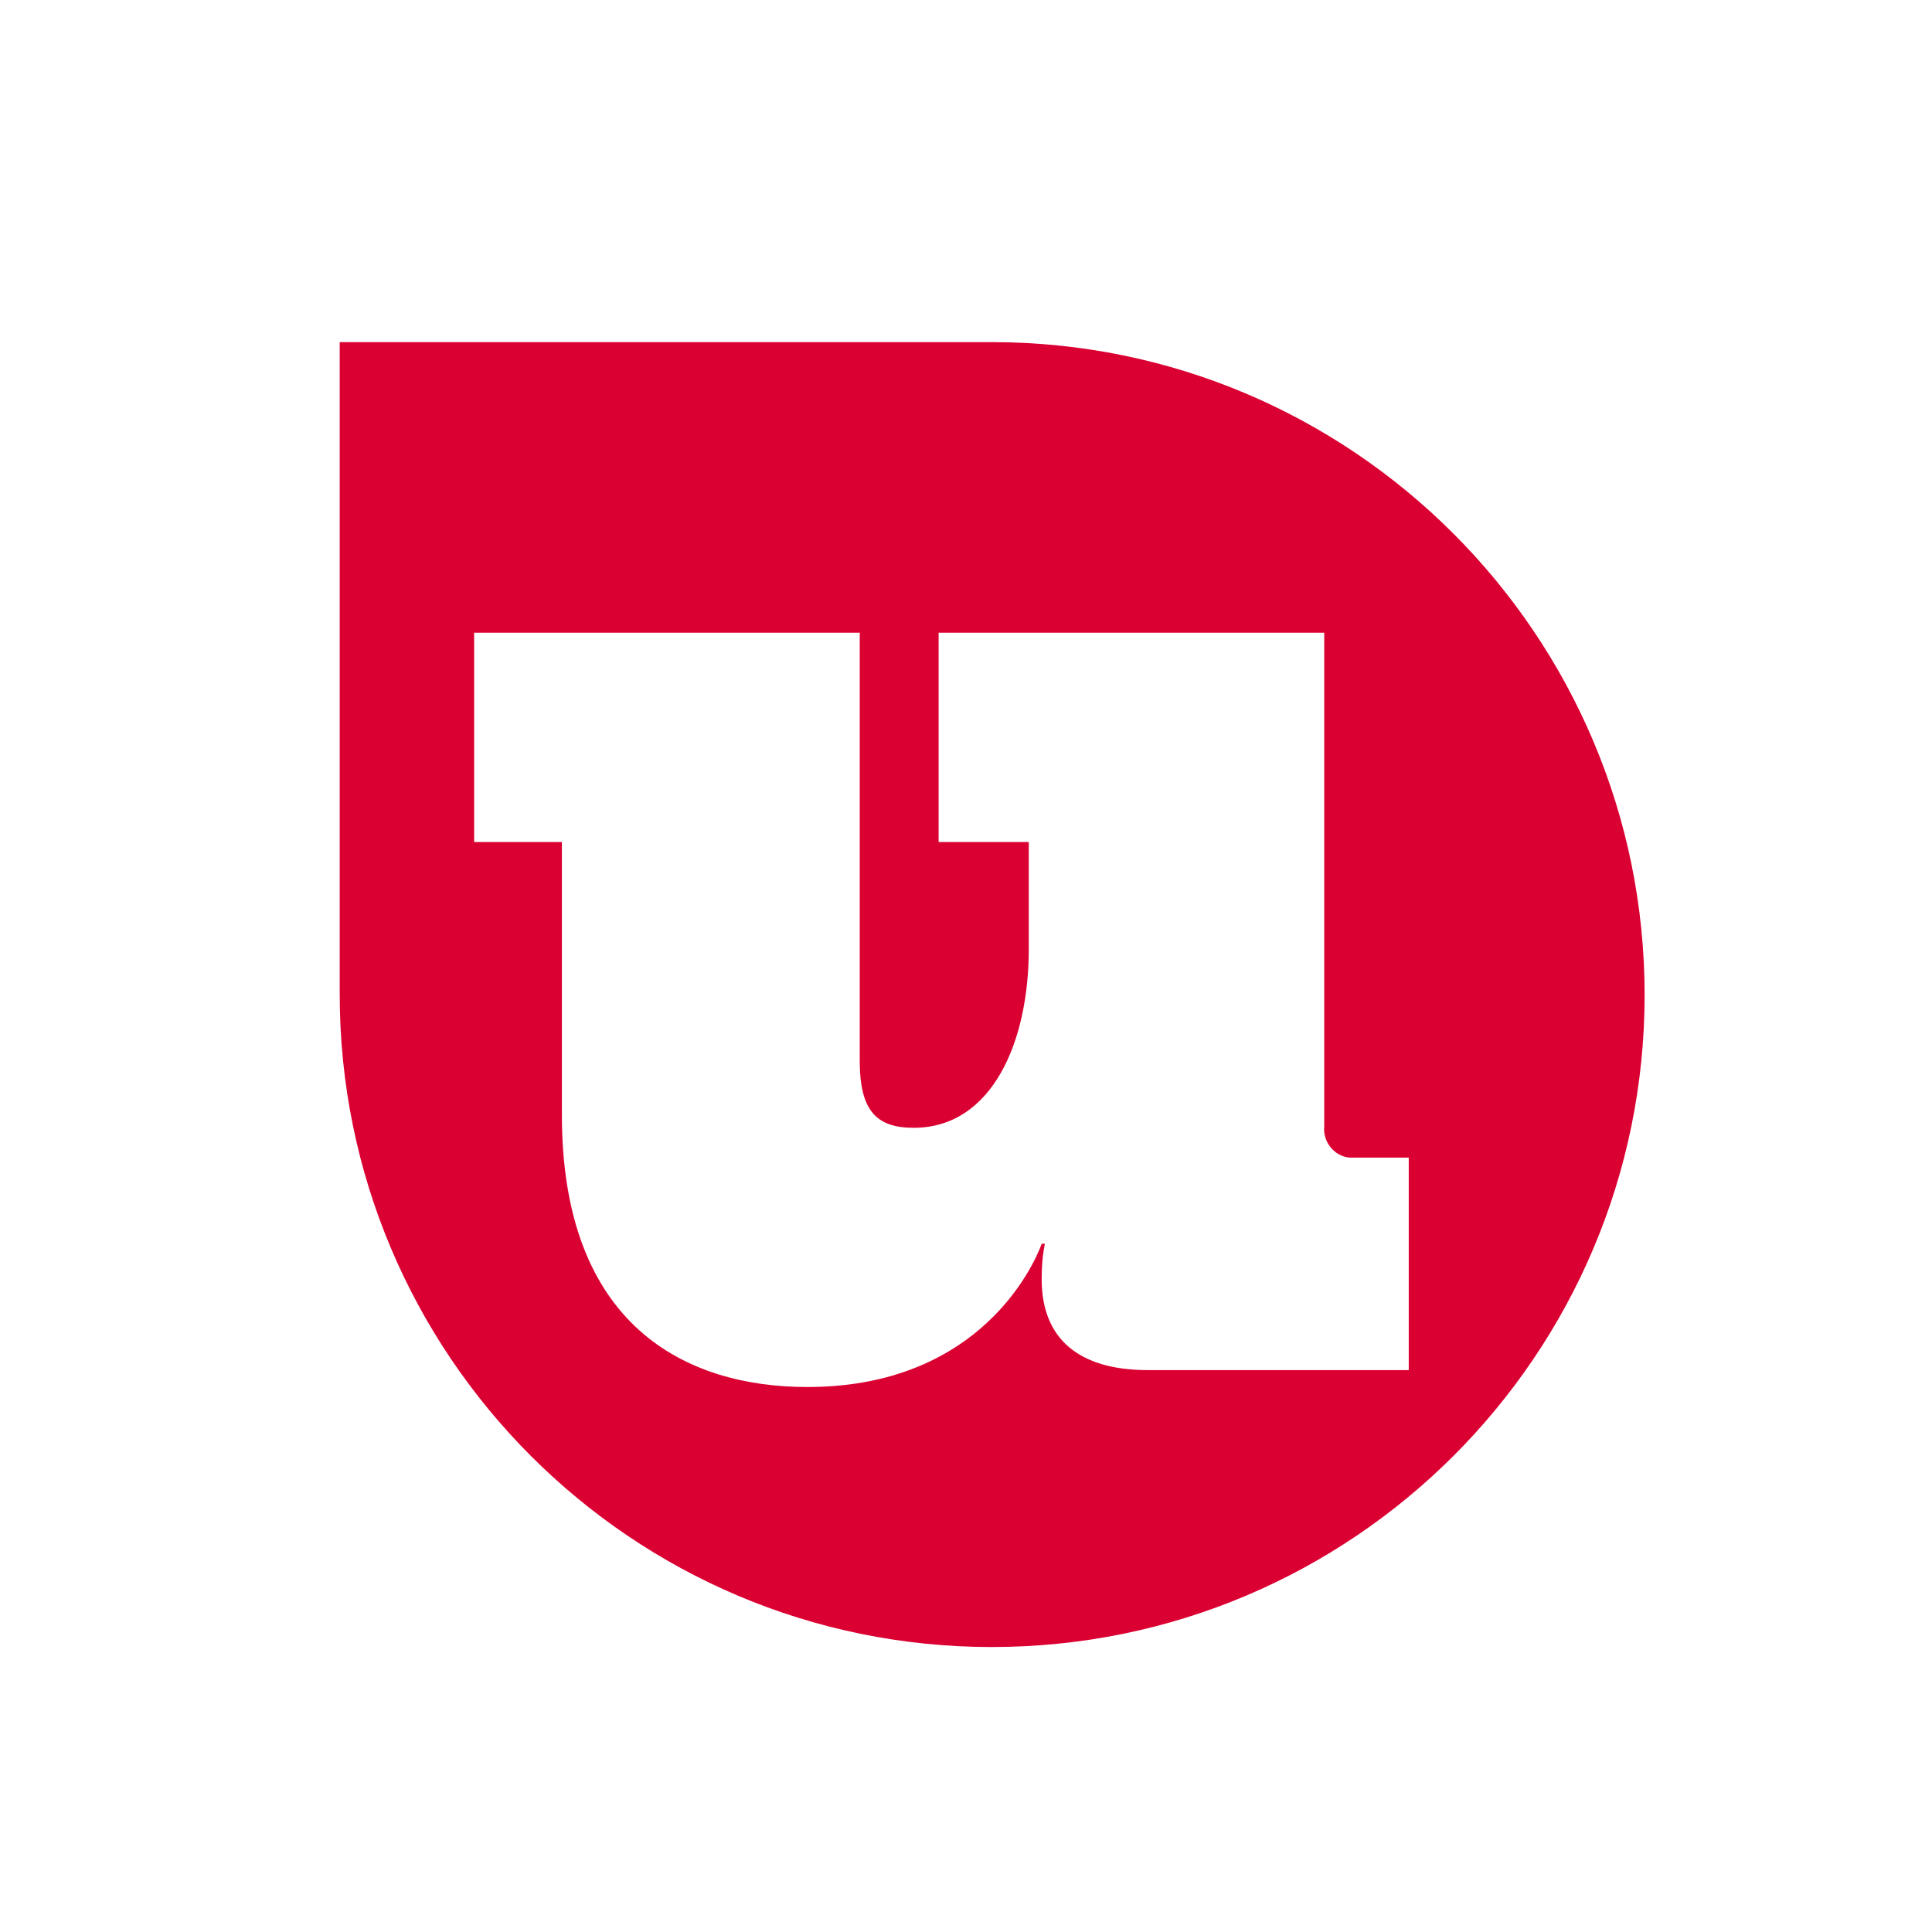 <?xml version="1.0" ?>
<svg xmlns="http://www.w3.org/2000/svg" version="1.2" baseProfile="tiny-ps" viewBox="0 0 240 240" xml:space="preserve">
	<rect fill="#FFFFFF" width="240" height="240"/>
	<path fill="#DB0032" d="M123.2,42.5h-81v80.7l0,0v0.3c0,44.8,36.3,81.1,81,81.1c44.8,0,81.1-36.3,81.1-81S168,42.5,123.2,42.5 L123.2,42.5z"/>
	<path fill="#FFFFFF" d="M127.7,104.6h-11.1v-26h47.9v61.3c-0.2,1.9,1.2,3.7,3.1,3.9l0,0h7.4v26.4h-32.4c-8.6,0-13.2-3.9-13.2-11.3  c0-1.5,0.1-2.9,0.4-4.4h-0.4c0,0-5.9,17.8-29.1,17.8c-15.1,0-30.5-7.6-30.5-33.8v-33.9H58.9v-26h47.9v53.2c0,6.2,2.1,8.3,6.7,8.3  c9.7,0,14.3-10.6,14.3-22.2v-13.3H127.7z"/>
</svg>